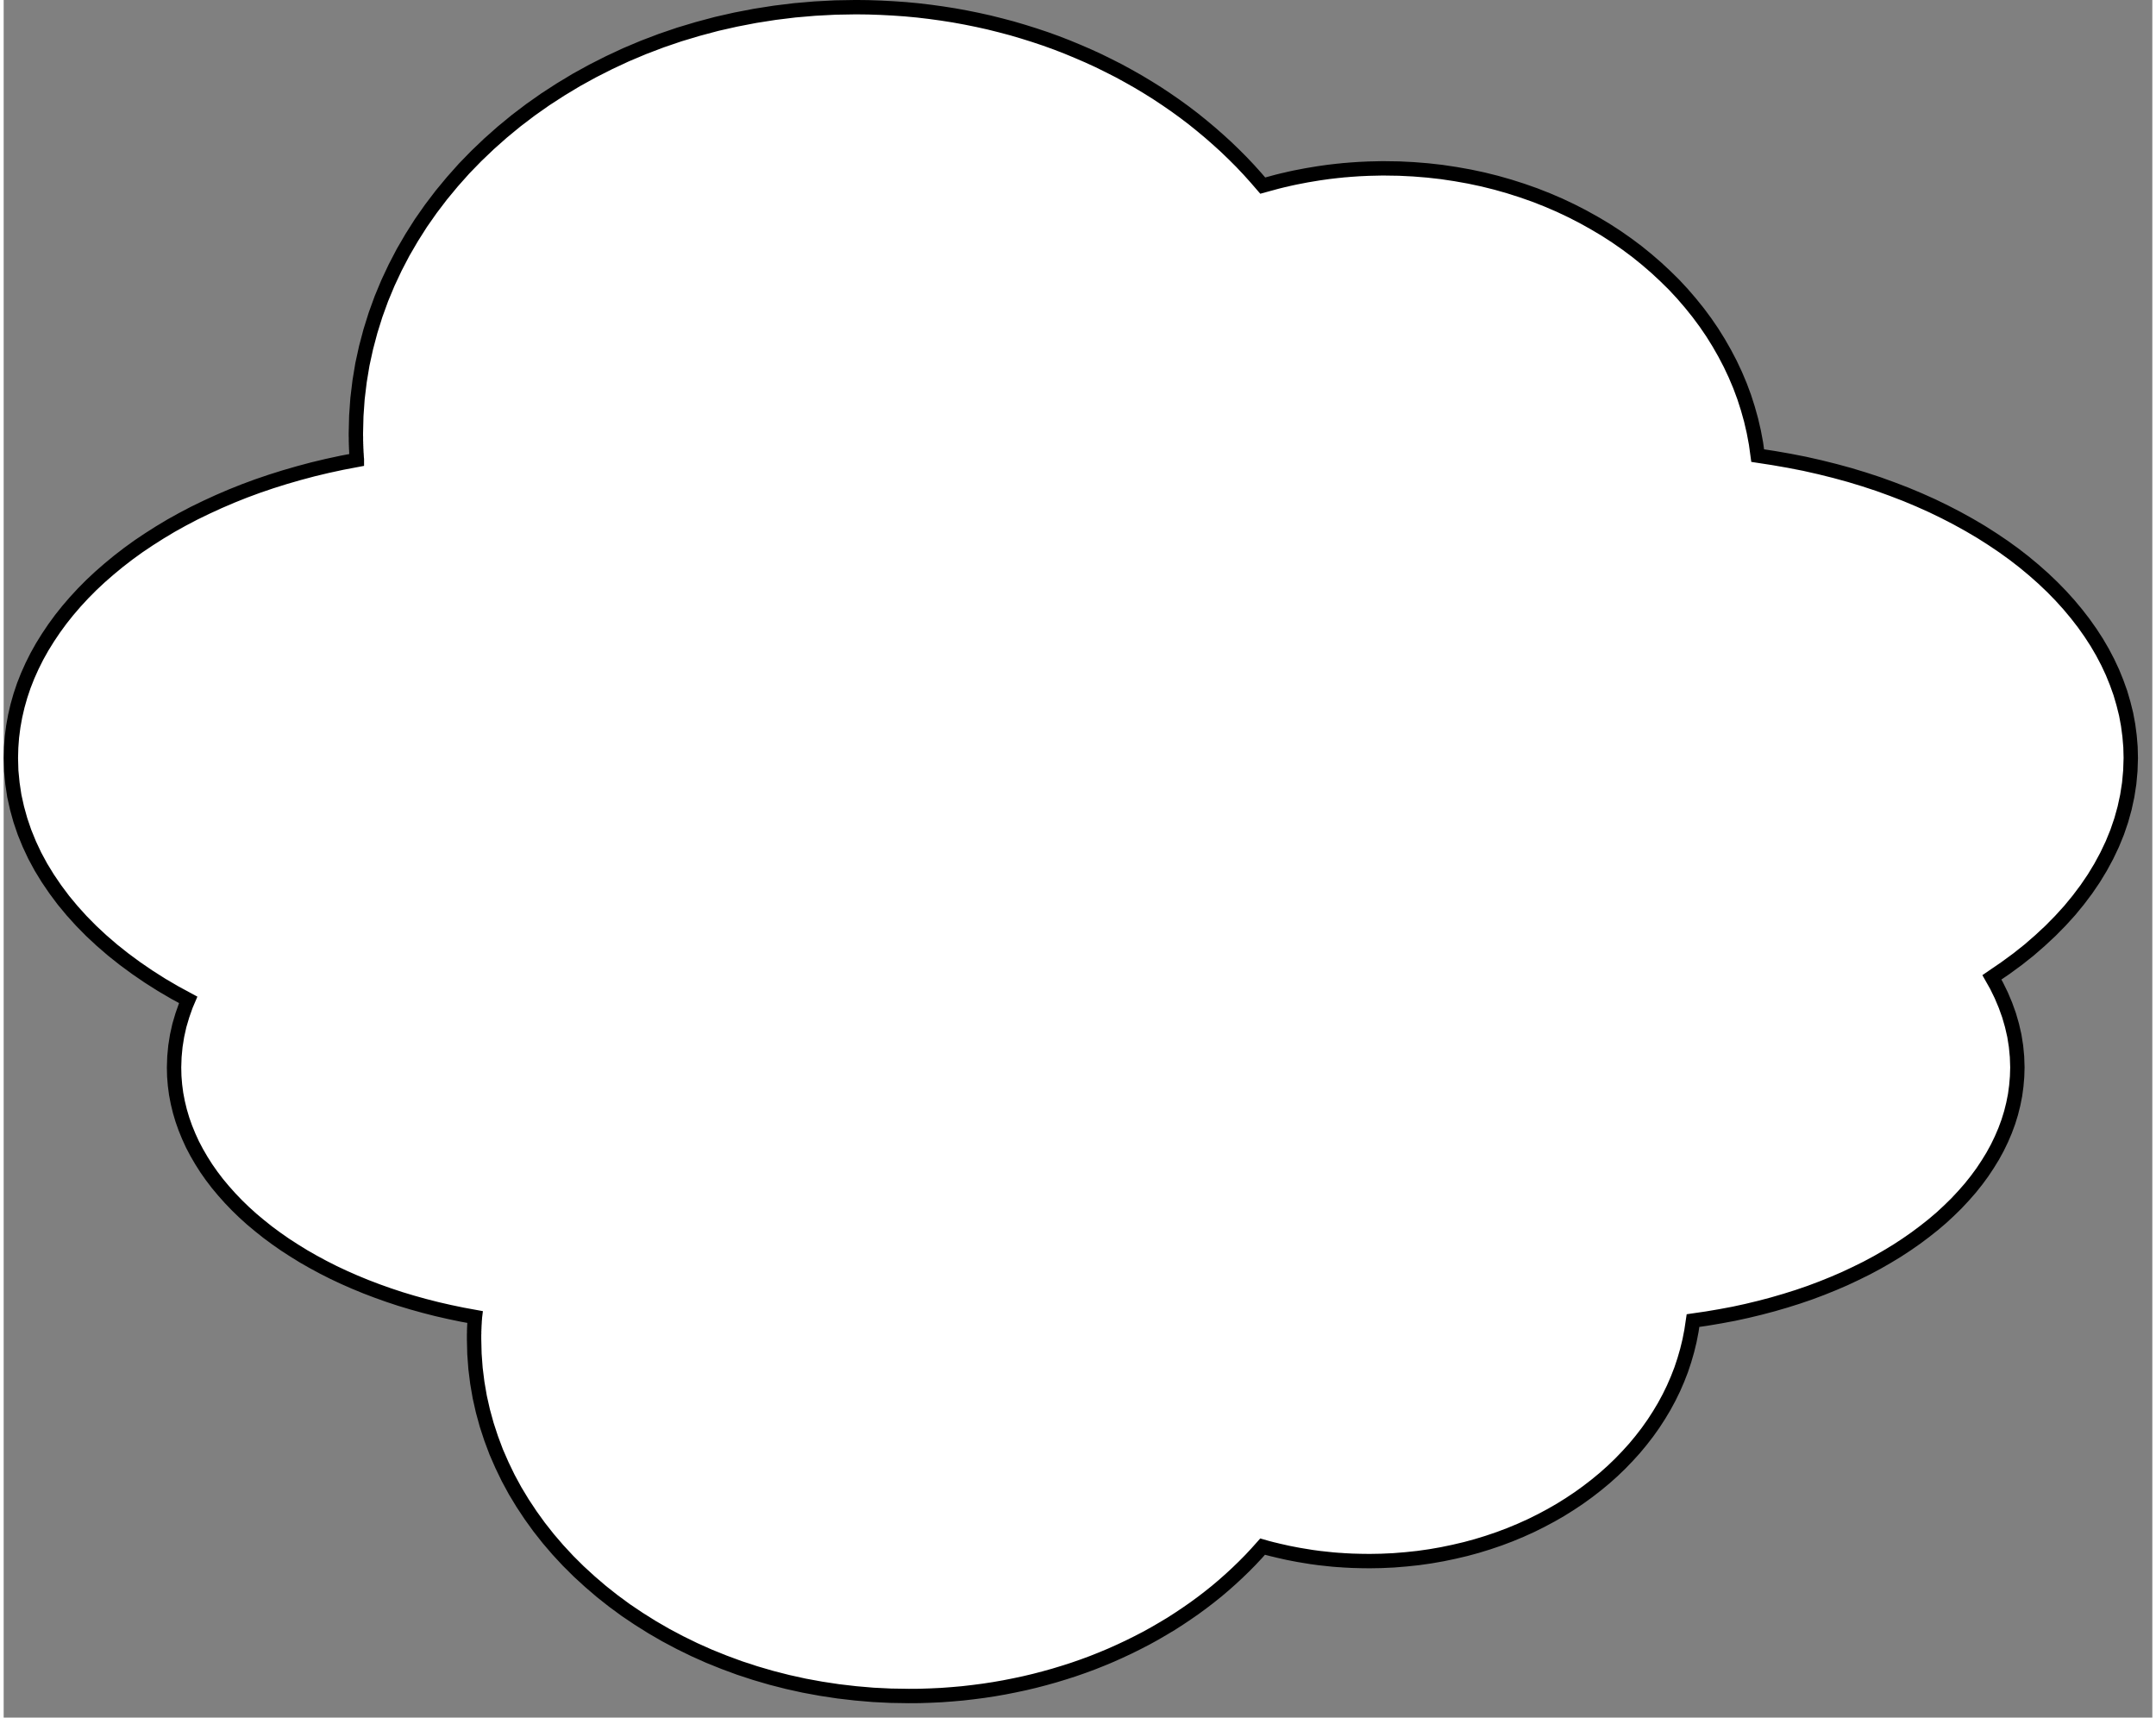 <?xml version="1.0" encoding="UTF-8" standalone="no"?>
<!DOCTYPE svg PUBLIC "-//W3C//DTD SVG 1.1//EN" "http://www.w3.org/Graphics/SVG/1.1/DTD/svg11.dtd">
<svg version="1.1" xmlns="http://www.w3.org/2000/svg" xmlns:xlink="http://www.w3.org/1999/xlink" preserveAspectRatio="xMidYMid meet" viewBox="154.689 140.833 299 239" width="295" height="235"><rect x="154.689" y="140.833" width="299" height="239" fill="#808080" stroke="none"/><defs><path d="M281.89 142.28L283.58 142.48L285.25 142.71L286.91 142.97L288.56 143.27L290.19 143.6L291.81 143.96L293.41 144.36L295 144.78L296.56 145.24L298.12 145.73L299.65 146.24L301.17 146.79L302.67 147.37L304.14 147.98L305.6 148.61L307.04 149.27L308.46 149.97L309.86 150.68L311.23 151.43L312.59 152.2L313.92 153L315.23 153.82L316.51 154.67L317.77 155.54L319.01 156.44L320.22 157.36L321.4 158.31L322.56 159.28L323.69 160.27L324.8 161.28L325.88 162.32L326.93 163.37L327.95 164.45L328.94 165.55L329.9 166.66L330.3 166.55L330.7 166.44L331.11 166.33L331.51 166.22L331.92 166.11L332.32 166.01L332.73 165.91L333.14 165.82L333.55 165.72L333.96 165.63L334.38 165.54L334.79 165.46L335.21 165.38L335.62 165.3L336.04 165.22L336.46 165.15L336.88 165.08L337.3 165.01L337.73 164.94L338.15 164.88L338.58 164.82L339 164.76L339.43 164.71L339.86 164.66L340.29 164.61L340.72 164.57L341.15 164.52L341.58 164.49L342.02 164.45L342.45 164.42L342.89 164.39L343.33 164.36L343.77 164.34L344.21 164.32L344.65 164.3L345.09 164.29L345.53 164.28L345.97 164.27L346.42 164.26L346.86 164.26L348.88 164.29L350.88 164.39L352.86 164.55L354.81 164.77L356.74 165.06L358.65 165.4L360.53 165.8L362.38 166.26L364.21 166.78L366 167.35L367.76 167.97L369.49 168.65L371.19 169.38L372.84 170.16L374.46 170.99L376.04 171.87L377.59 172.79L379.09 173.76L380.54 174.77L381.96 175.83L383.32 176.93L384.64 178.07L385.91 179.25L387.14 180.46L388.31 181.72L389.42 183.01L390.49 184.34L391.5 185.7L392.45 187.09L393.34 188.52L394.17 189.97L394.95 191.46L395.66 192.97L396.31 194.51L396.89 196.07L397.4 197.66L397.85 199.27L398.23 200.91L398.54 202.56L398.77 204.23L400.98 204.57L403.16 204.95L405.31 205.37L407.43 205.85L409.52 206.37L411.57 206.93L413.58 207.54L415.56 208.19L417.49 208.89L419.39 209.62L421.25 210.4L423.06 211.21L424.83 212.07L426.55 212.96L428.23 213.89L429.86 214.85L431.43 215.85L432.96 216.88L434.43 217.94L435.85 219.04L437.21 220.17L438.52 221.33L439.77 222.52L440.95 223.73L442.08 224.98L443.14 226.25L444.14 227.54L445.08 228.87L445.95 230.21L446.75 231.58L447.48 232.97L448.14 234.38L448.72 235.81L449.24 237.26L449.67 238.73L450.04 240.21L450.32 241.72L450.52 243.24L450.65 244.77L450.69 246.31L450.63 248.09L450.47 249.84L450.2 251.58L449.83 253.29L449.36 254.98L448.79 256.65L448.12 258.29L447.35 259.91L446.49 261.5L445.55 263.05L444.51 264.58L443.38 266.08L442.18 267.54L440.88 268.97L439.51 270.36L438.06 271.71L436.54 273.03L434.94 274.3L433.26 275.53L431.52 276.72L431.36 276.83L432.01 277.98L432.67 279.33L433.25 280.71L433.75 282.1L434.16 283.52L434.49 284.96L434.72 286.41L434.86 287.88L434.91 289.36L434.87 290.66L434.76 291.94L434.59 293.21L434.34 294.47L434.03 295.71L433.65 296.94L433.2 298.16L432.69 299.35L432.12 300.53L431.48 301.7L430.78 302.84L430.03 303.97L429.22 305.07L428.35 306.16L427.42 307.22L426.44 308.27L425.41 309.28L424.33 310.28L423.19 311.25L422 312.19L420.77 313.11L419.49 314L418.16 314.87L416.79 315.7L415.38 316.51L413.92 317.29L412.42 318.03L410.89 318.75L409.31 319.43L407.7 320.08L406.05 320.7L404.36 321.28L402.64 321.82L400.89 322.33L399.11 322.8L397.29 323.24L395.45 323.64L393.58 323.99L391.69 324.31L389.77 324.59L389.56 325.99L389.29 327.38L388.96 328.74L388.57 330.09L388.13 331.42L387.62 332.73L387.06 334.02L386.44 335.29L385.77 336.53L385.04 337.75L384.27 338.94L383.44 340.11L382.56 341.25L381.64 342.36L380.66 343.44L379.65 344.49L378.59 345.51L377.48 346.5L376.33 347.45L375.14 348.37L373.91 349.26L372.65 350.1L371.34 350.92L370 351.69L368.63 352.42L367.22 353.12L365.78 353.77L364.31 354.38L362.8 354.95L361.27 355.47L359.71 355.95L358.13 356.38L356.51 356.76L354.88 357.1L353.22 357.39L351.54 357.63L349.84 357.81L348.12 357.95L346.38 358.03L344.63 358.06L344.24 358.05L343.86 358.05L343.47 358.04L343.09 358.03L342.7 358.02L342.32 358.01L341.94 357.99L341.56 357.97L341.18 357.95L340.8 357.92L340.42 357.9L340.04 357.87L339.66 357.84L339.29 357.8L338.91 357.76L338.54 357.72L338.17 357.68L337.79 357.64L337.42 357.59L337.05 357.54L336.68 357.49L336.32 357.43L335.95 357.37L335.58 357.31L335.22 357.25L334.86 357.19L334.49 357.12L334.13 357.05L333.77 356.98L333.41 356.91L333.05 356.83L332.7 356.75L332.34 356.67L331.99 356.59L331.63 356.5L331.28 356.42L330.93 356.33L330.58 356.24L330.23 356.14L329.88 356.04L329.04 356.98L328.18 357.9L327.29 358.8L326.38 359.68L325.44 360.55L324.48 361.4L323.5 362.23L322.49 363.04L321.46 363.83L320.41 364.6L319.33 365.35L318.24 366.08L317.12 366.8L315.98 367.48L314.83 368.15L313.65 368.8L312.45 369.42L311.24 370.02L310 370.6L308.75 371.16L307.48 371.69L306.2 372.2L304.9 372.68L303.58 373.14L302.24 373.57L300.89 373.98L299.53 374.36L298.15 374.72L296.76 375.05L295.35 375.35L293.93 375.63L292.5 375.88L291.06 376.1L289.6 376.29L288.13 376.46L286.65 376.59L285.16 376.7L283.66 376.77L282.16 376.82L280.64 376.83L278.14 376.79L275.68 376.67L273.24 376.46L270.83 376.18L268.45 375.82L266.1 375.39L263.79 374.88L261.52 374.3L259.29 373.65L257.09 372.93L254.95 372.14L252.84 371.29L250.78 370.37L248.78 369.39L246.82 368.35L244.92 367.25L243.07 366.09L241.27 364.88L239.54 363.61L237.87 362.29L236.26 360.91L234.71 359.49L233.23 358.02L231.82 356.5L230.48 354.94L229.21 353.33L228.02 351.68L226.9 349.99L225.86 348.27L224.9 346.5L224.03 344.7L223.23 342.87L222.53 341L221.91 339.11L221.38 337.18L220.94 335.23L220.6 333.25L220.35 331.25L220.2 329.22L220.15 327.17L220.15 327.09L220.15 327.02L220.15 326.94L220.15 326.86L220.15 326.78L220.15 326.71L220.15 326.63L220.15 326.55L220.15 326.48L220.16 326.4L220.16 326.32L220.16 326.24L220.16 326.17L220.16 326.09L220.16 326.01L220.17 325.93L220.17 325.86L220.17 325.78L220.17 325.7L220.18 325.63L220.18 325.55L220.18 325.47L220.19 325.39L220.19 325.32L220.19 325.24L220.2 325.16L220.2 325.09L220.21 325.01L220.21 324.93L220.22 324.86L220.22 324.78L220.22 324.7L220.23 324.63L220.23 324.55L220.24 324.47L220.25 324.4L220.25 324.32L220.26 324.25L220.26 324.17L220.27 324.09L218.47 323.76L216.7 323.39L214.95 322.99L213.23 322.55L211.54 322.08L209.88 321.58L208.25 321.04L206.65 320.47L205.08 319.87L203.55 319.24L202.05 318.58L200.58 317.89L199.16 317.17L197.77 316.42L196.42 315.65L195.11 314.84L193.84 314.02L192.61 313.16L191.43 312.29L190.29 311.38L189.19 310.46L188.14 309.51L187.14 308.54L186.19 307.55L185.29 306.54L184.43 305.51L183.63 304.46L182.88 303.39L182.19 302.3L181.55 301.2L180.96 300.08L180.44 298.94L179.97 297.79L179.56 296.63L179.21 295.45L178.92 294.25L178.69 293.05L178.53 291.83L178.43 290.6L178.4 289.36L178.45 287.88L178.59 286.41L178.82 284.96L179.14 283.52L179.56 282.1L180.05 280.71L180.37 279.96L178.54 278.97L176.66 277.87L174.85 276.72L173.11 275.53L171.44 274.3L169.84 273.03L168.31 271.71L166.86 270.36L165.49 268.97L164.2 267.54L162.99 266.08L161.87 264.58L160.83 263.05L159.88 261.5L159.02 259.91L158.26 258.29L157.59 256.65L157.02 254.98L156.55 253.29L156.17 251.58L155.91 249.84L155.74 248.09L155.69 246.31L155.73 244.83L155.84 243.37L156.03 241.91L156.29 240.47L156.62 239.05L157.02 237.64L157.49 236.24L158.03 234.87L158.64 233.51L159.31 232.17L160.05 230.85L160.85 229.56L161.71 228.28L162.63 227.02L163.61 225.79L164.65 224.58L165.74 223.4L166.89 222.24L168.1 221.11L169.36 220.01L170.67 218.93L172.03 217.88L173.44 216.86L174.9 215.88L176.41 214.92L177.96 213.99L179.56 213.1L181.2 212.24L182.89 211.42L184.61 210.63L186.38 209.87L188.18 209.15L190.02 208.47L191.9 207.83L193.81 207.23L195.75 206.67L197.73 206.14L199.74 205.66L201.78 205.22L203.84 204.83L203.84 204.74L203.83 204.65L203.82 204.56L203.81 204.46L203.81 204.37L203.8 204.28L203.8 204.19L203.79 204.1L203.79 204.01L203.78 203.92L203.77 203.82L203.77 203.73L203.76 203.64L203.76 203.55L203.76 203.46L203.75 203.37L203.75 203.27L203.74 203.18L203.74 203.09L203.74 203L203.73 202.91L203.73 202.81L203.73 202.72L203.72 202.63L203.72 202.54L203.72 202.44L203.72 202.35L203.71 202.26L203.71 202.17L203.71 202.08L203.71 201.98L203.71 201.89L203.71 201.8L203.71 201.71L203.71 201.61L203.7 201.52L203.7 201.43L203.7 201.34L203.7 201.24L203.7 201.15L203.76 198.71L203.93 196.29L204.22 193.89L204.61 191.53L205.12 189.2L205.73 186.9L206.44 184.63L207.25 182.4L208.16 180.21L209.17 178.06L210.27 175.95L211.47 173.89L212.75 171.87L214.13 169.9L215.59 167.98L217.13 166.12L218.75 164.3L220.45 162.55L222.23 160.85L224.08 159.21L226 157.63L228 156.11L230.06 154.66L232.19 153.28L234.38 151.96L236.63 150.72L238.94 149.55L241.3 148.45L243.72 147.43L246.19 146.49L248.71 145.63L251.28 144.86L253.9 144.16L256.55 143.56L259.25 143.04L261.99 142.61L264.76 142.27L267.56 142.03L270.4 141.88L273.27 141.83L275.01 141.85L276.75 141.91L278.47 142L280.19 142.12L280.19 142.12L281.89 142.28Z" id="a26FgrqKBg"></path></defs><g><g><use xlink:href="#a26FgrqKBg" opacity="1" fill="#ffffff" fill-opacity="1"></use><g><use xlink:href="#a26FgrqKBg" opacity="1" fill-opacity="0" stroke="#000000" stroke-width="2" stroke-opacity="1"></use></g></g></g></svg>